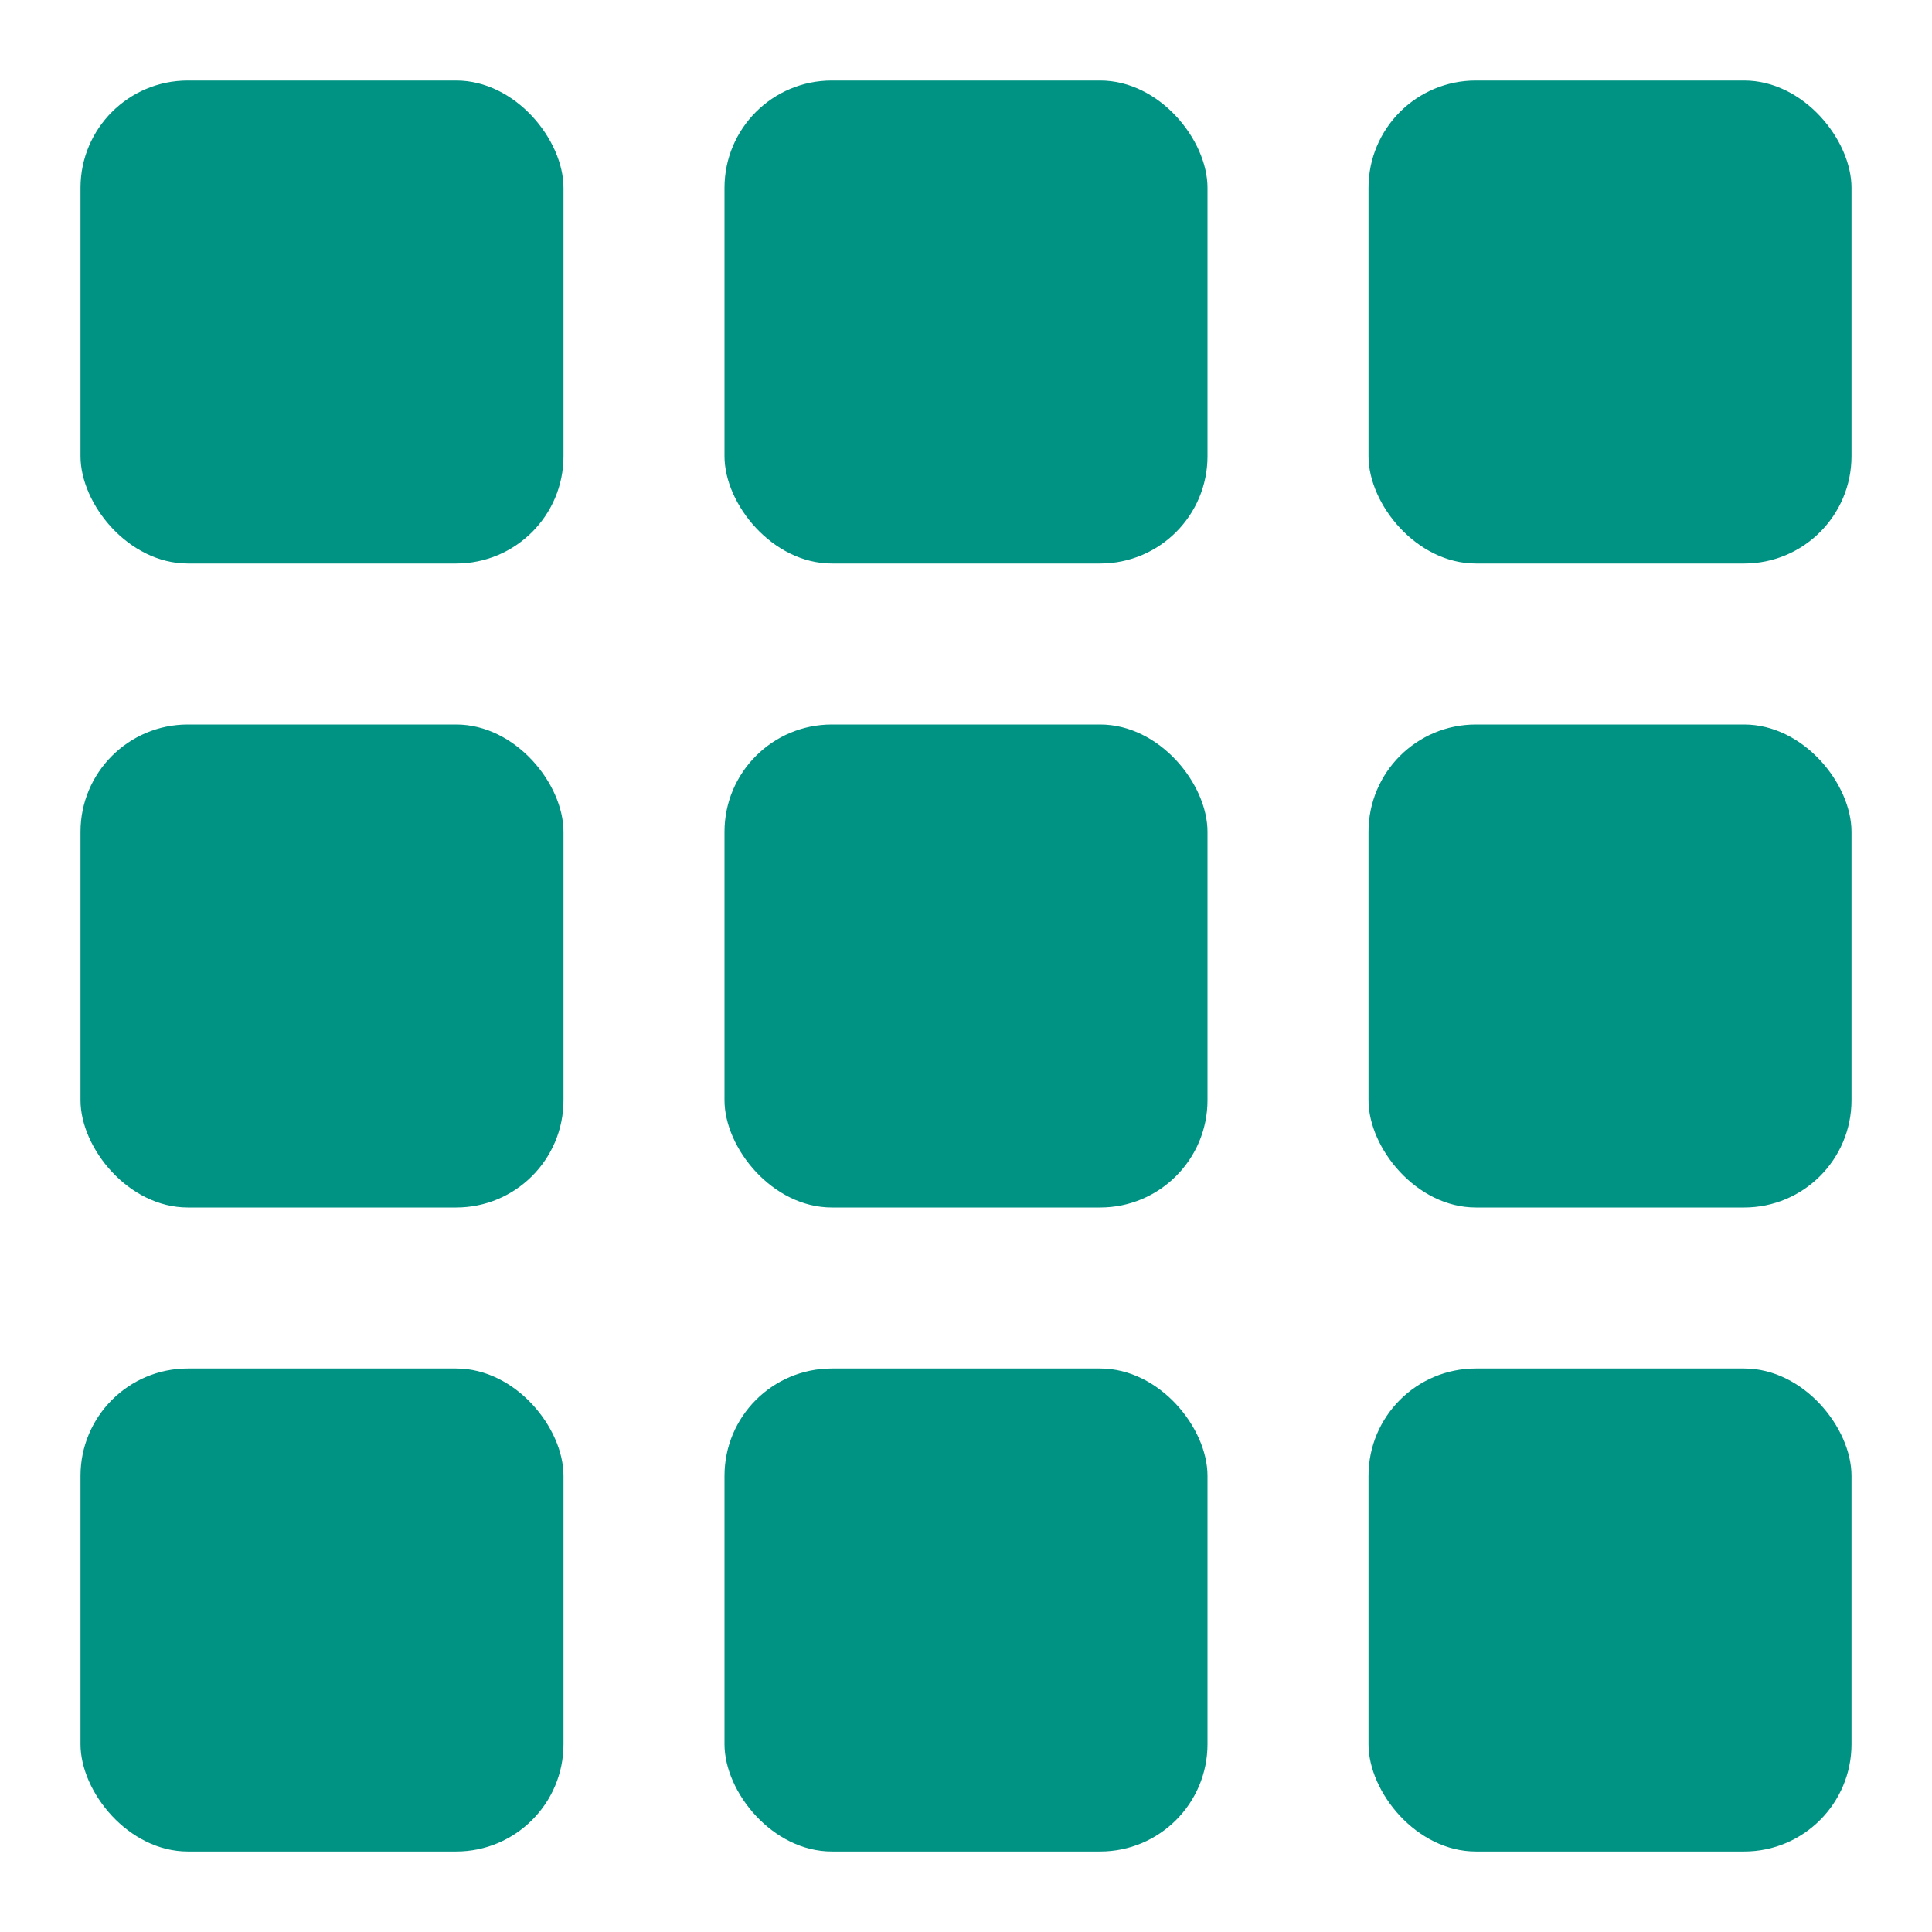 <svg width="18" height="18" viewBox="0 0 18 18" fill="none" xmlns="http://www.w3.org/2000/svg">
    <rect x="0.75" y="0.75" width="4.5" height="4.5" rx="1" fill="#009383"/>
    <rect x="6.75" y="0.75" width="4.5" height="4.5" rx="1" fill="#009383"/>
    <rect x="12.75" y="0.75" width="4.5" height="4.5" rx="1" fill="#009383"/>
    <rect x="0.75" y="6.75" width="4.5" height="4.5" rx="1" fill="#009383"/>
    <rect x="6.75" y="6.75" width="4.5" height="4.5" rx="1" fill="#009383"/>
    <rect x="12.75" y="6.75" width="4.5" height="4.5" rx="1" fill="#009383"/>
    <rect x="0.75" y="12.75" width="4.5" height="4.5" rx="1" fill="#009383"/>
    <rect x="6.75" y="12.75" width="4.5" height="4.5" rx="1" fill="#009383"/>
    <rect x="12.75" y="12.75" width="4.5" height="4.5" rx="1" fill="#009383"/>
</svg>